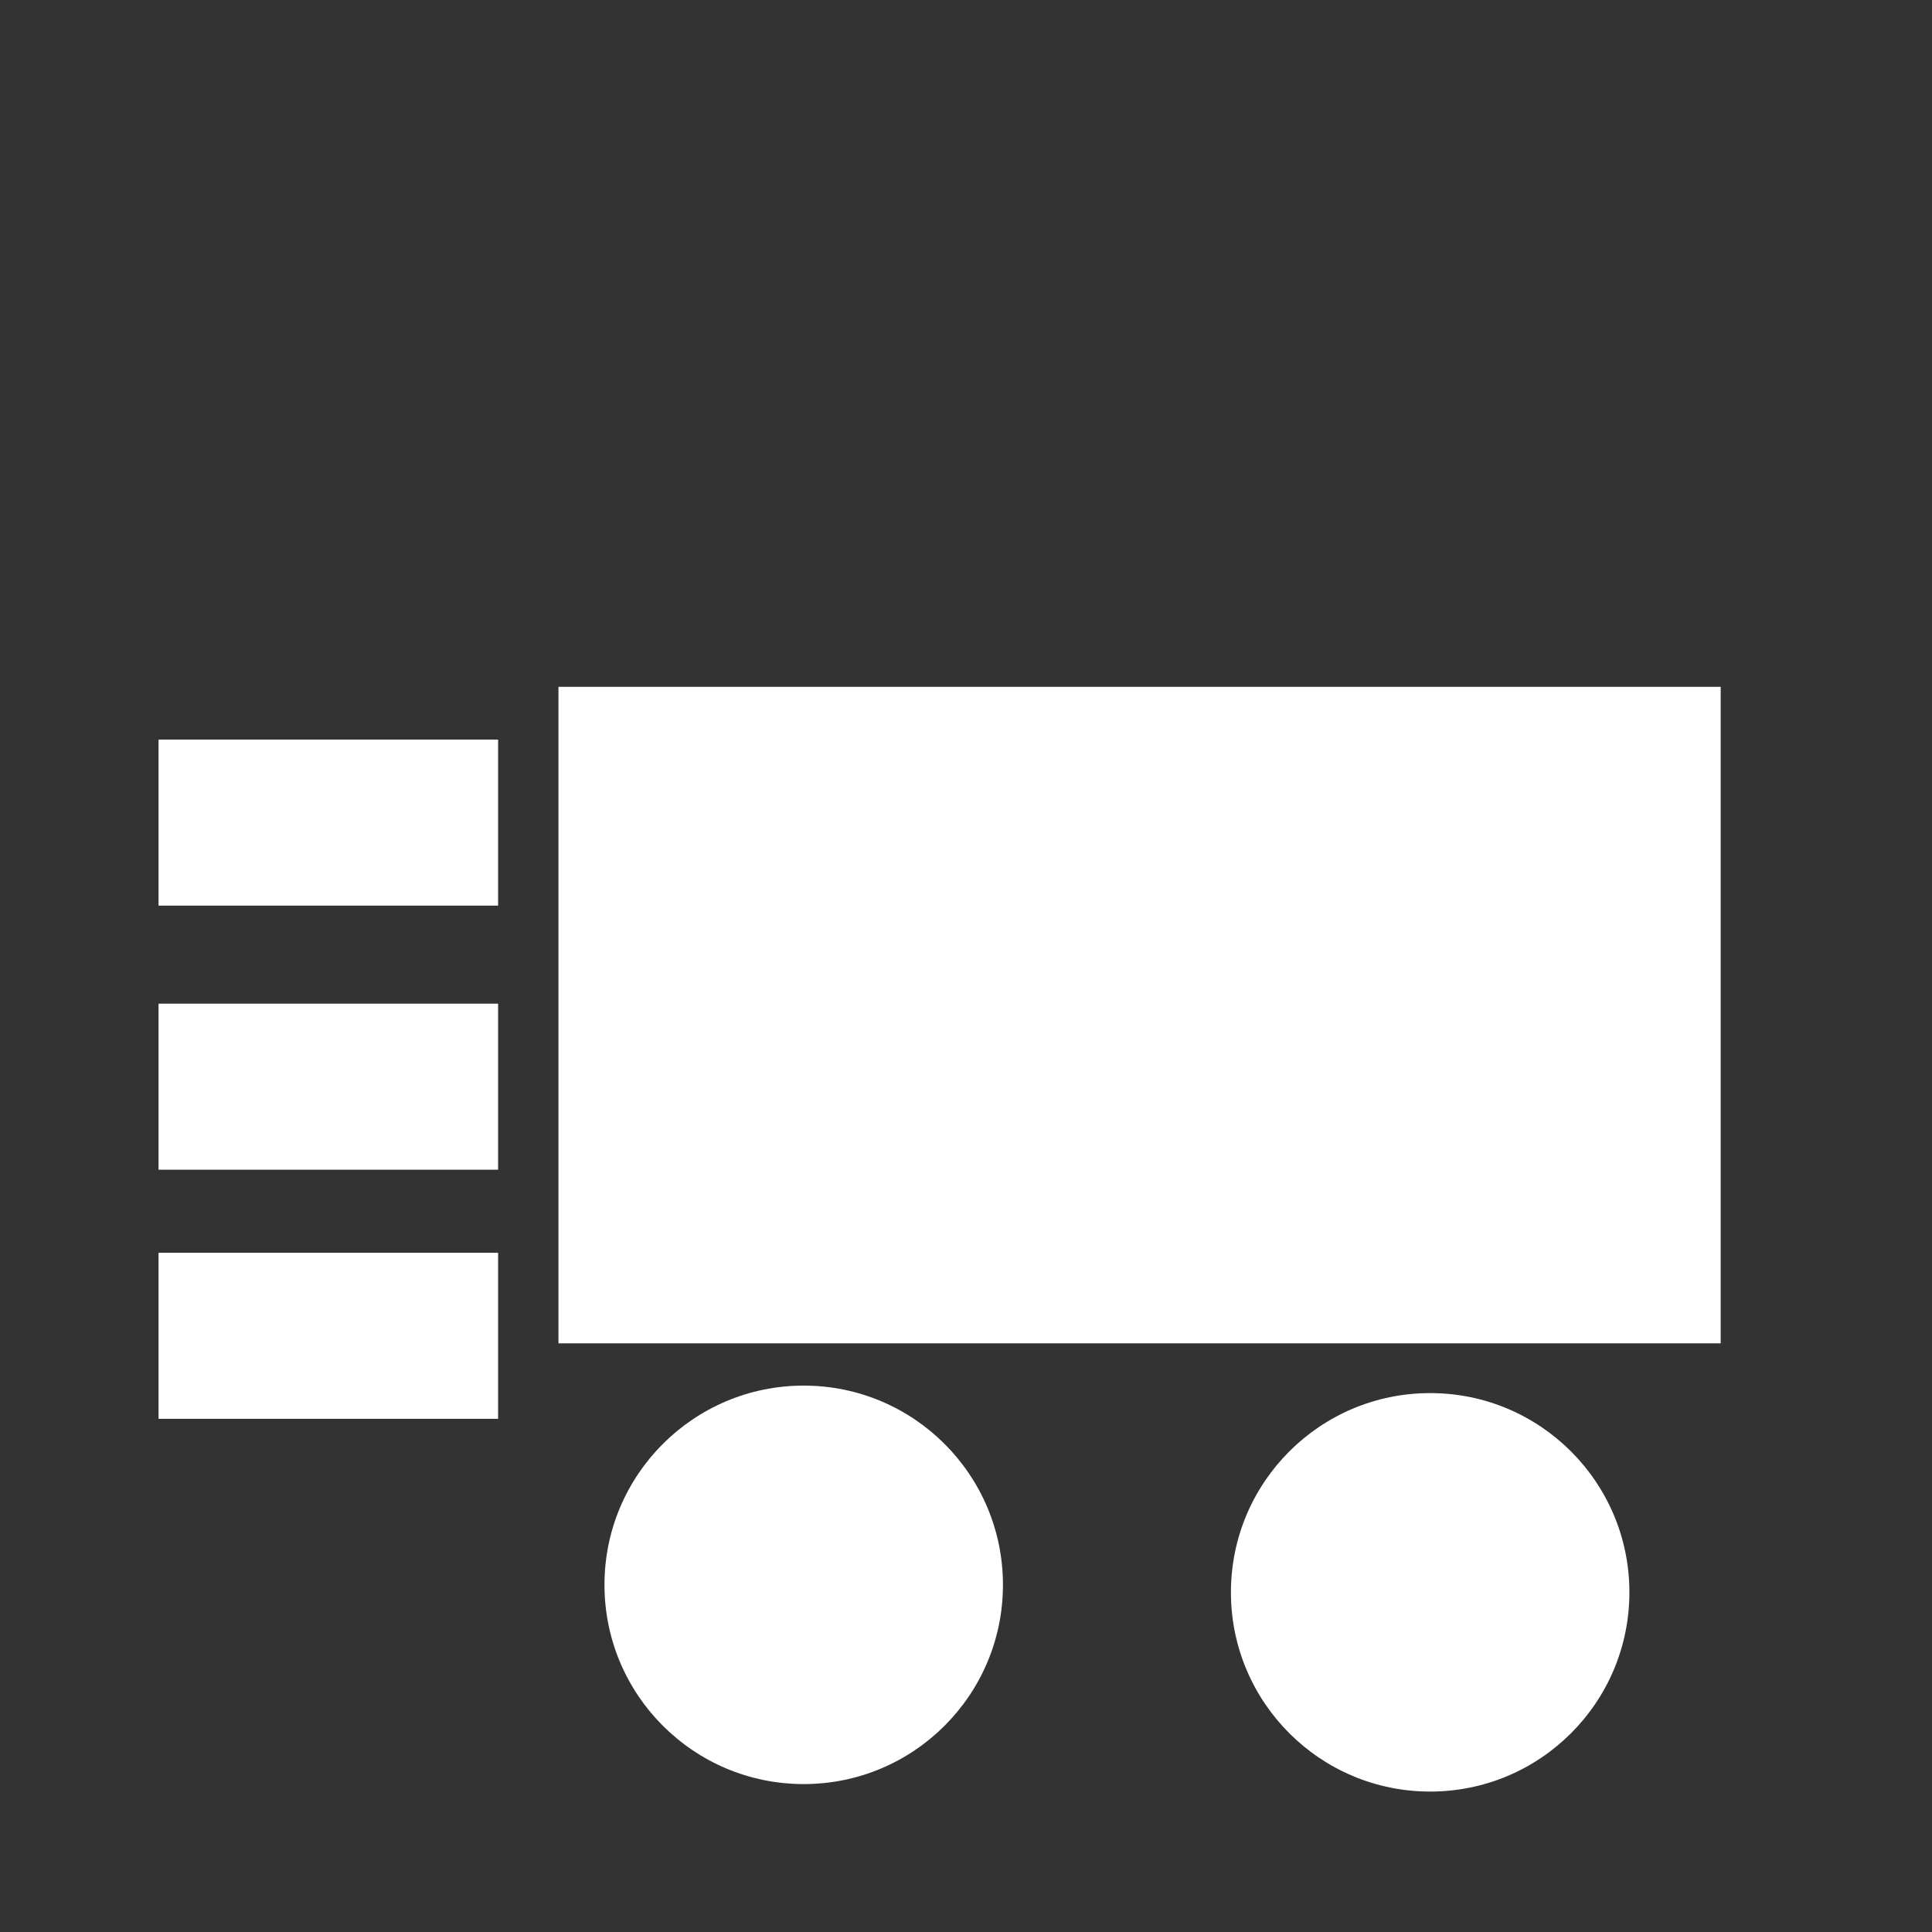 <svg width="16" height="16" xmlns="http://www.w3.org/2000/svg" fill="white">

 <rect width="100%" height="100%" fill="#333333" stroke="none"/>

 <g>
  <title>Layer 1</title>
  <rect id="svg_22" height="5.437" width="9.625" y="5.688" x="4.625" fill="#ffffff"/>
  <ellipse ry="1.65" rx="1.65" id="svg_23" cy="13.125" cx="6.656" fill="#ffffff"/>
  <ellipse ry="1.65" rx="1.65" id="svg_24" cy="13.187" cx="11.844" fill="#ffffff"/>
  <rect id="svg_27" height="1.375" width="2.812" y="6.125" x="1.313" fill="#ffffff"/>
  <rect id="svg_29" height="1.375" width="2.812" y="10.375" x="1.313" fill="#ffffff"/>
  <rect id="svg_30" height="1.375" width="2.812" y="8.312" x="1.313" fill="#ffffff"/>
 </g>
</svg>